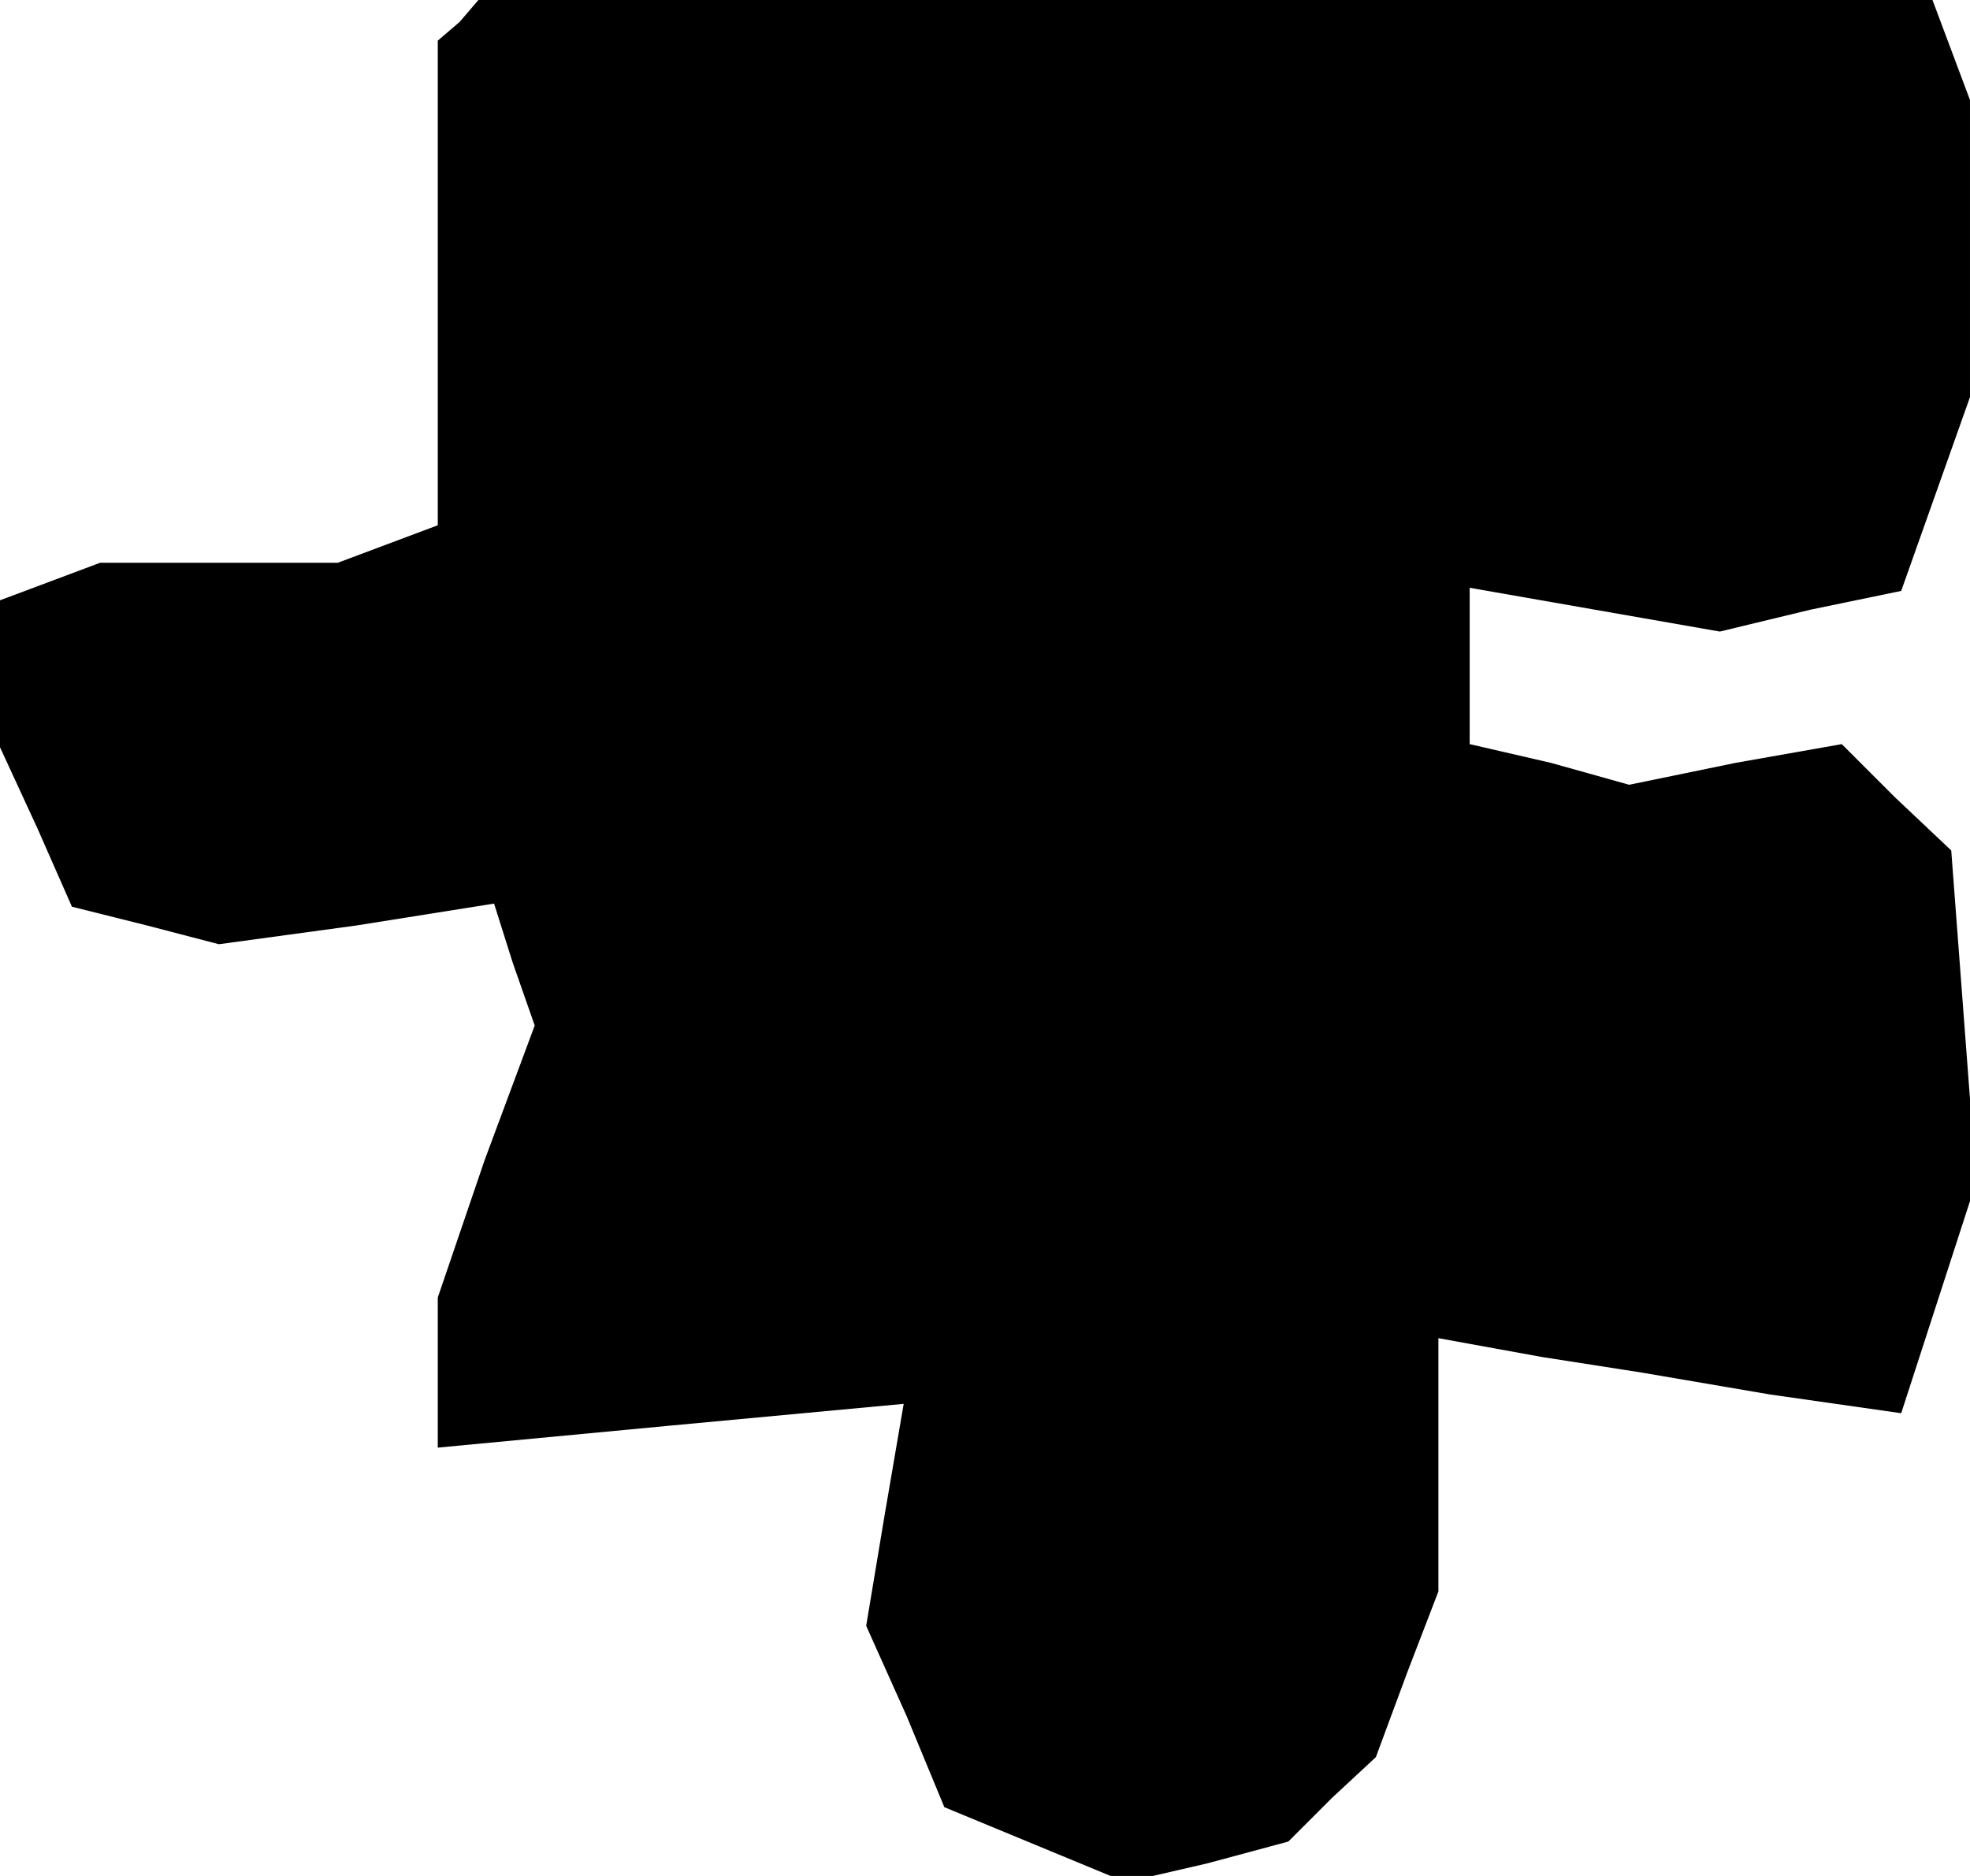<?xml version="1.0" standalone="no"?>
<!DOCTYPE svg PUBLIC "-//W3C//DTD SVG 20010904//EN"
 "http://www.w3.org/TR/2001/REC-SVG-20010904/DTD/svg10.dtd">
<svg version="1.0" xmlns="http://www.w3.org/2000/svg"
 width="63pt" height="60pt" viewBox="0 0 63 60"
 preserveAspectRatio="xMidYMid meet">
<g transform="translate(0,60) scale(0.1,-0.1)"
fill="#000000" stroke="none">
<path d="M147 593 l-7 -6 0 -78 0 -77 -16 -6 -16 -6 -38 0 -38 0 -16 -6 -16
-6 0 -24 0 -23 12 -26 11 -25 24 -6 23 -6 44 6 44 7 6 -19 7 -20 -16 -43 -15
-44 0 -24 0 -24 74 7 75 7 -6 -35 -6 -36 13 -29 12 -29 29 -12 29 -12 26 6 26
7 14 14 14 13 10 27 10 26 0 41 0 40 33 -6 32 -5 41 -7 42 -6 12 37 12 37 -4
53 -4 53 -18 17 -17 17 -34 -6 -34 -7 -25 7 -26 6 0 25 0 25 40 -7 40 -7 29 7
29 6 11 31 11 31 0 48 0 47 -6 16 -6 16 -232 0 -233 0 -6 -7z"/>
</g>
</svg>
